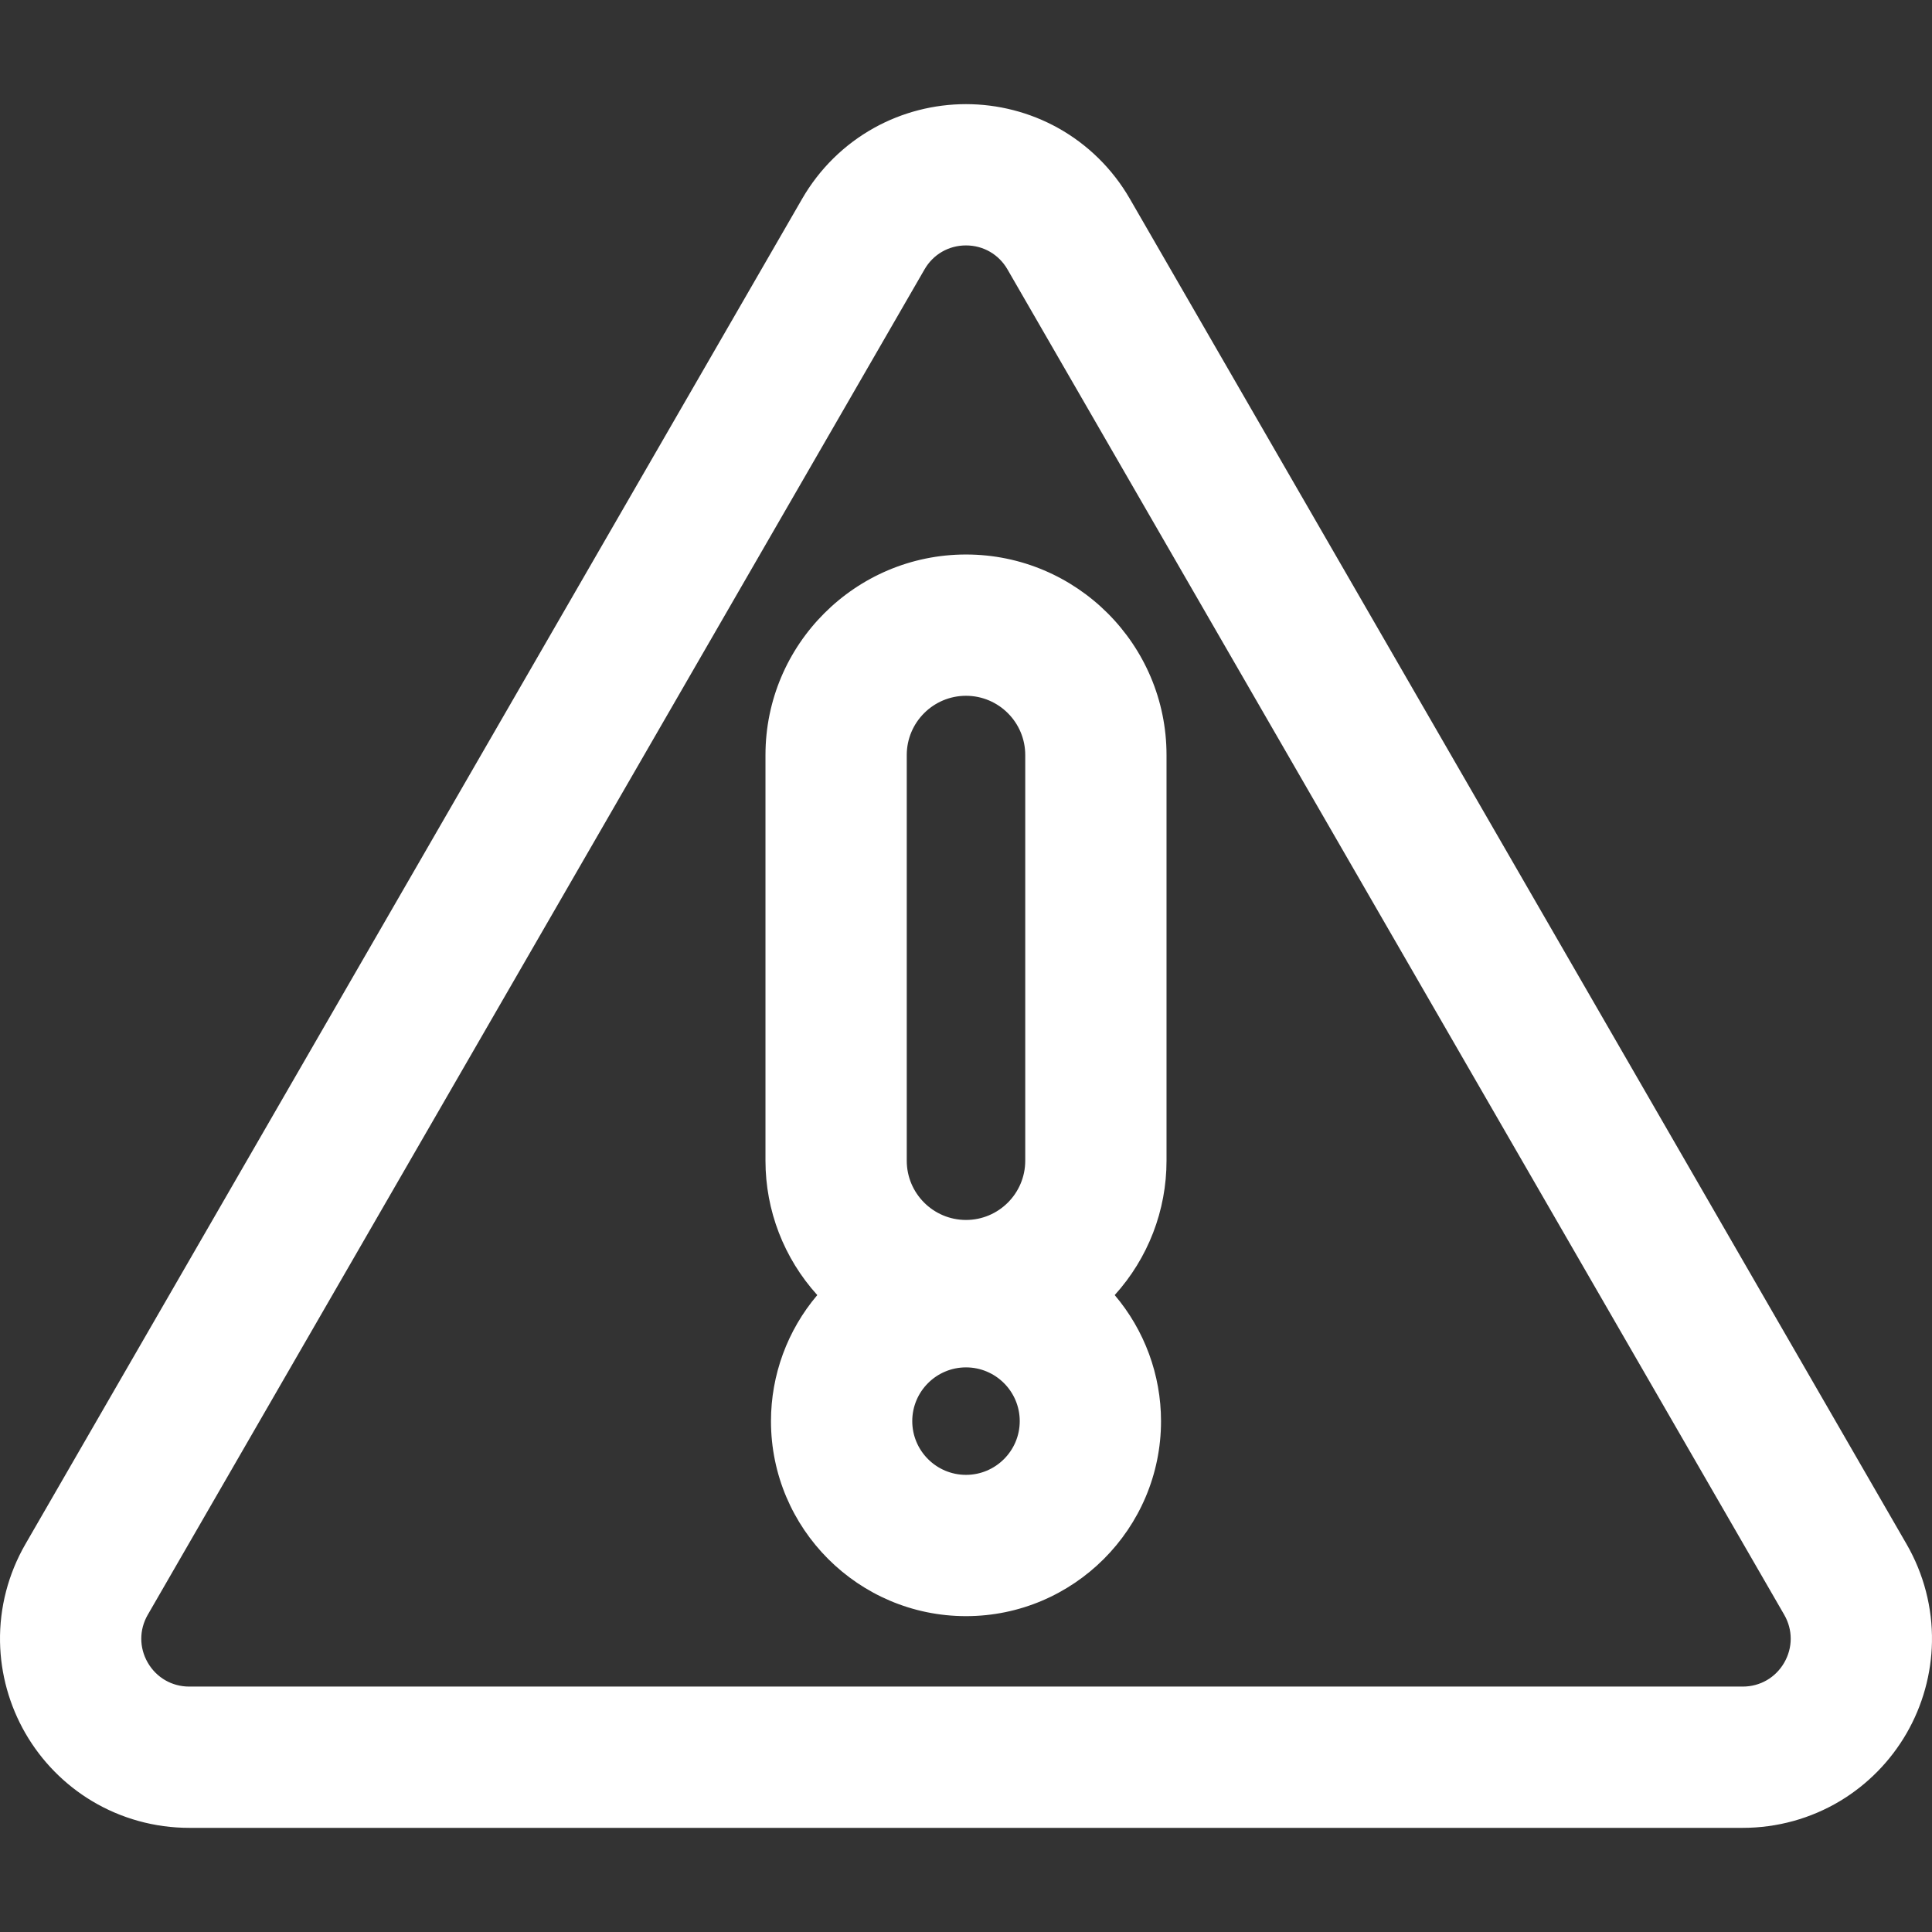 <?xml version="1.0" encoding="iso-8859-1"?>
<!-- Generator: Adobe Illustrator 16.0.0, SVG Export Plug-In . SVG Version: 6.00 Build 0)  -->
<!DOCTYPE svg PUBLIC "-//W3C//DTD SVG 1.1//EN" "http://www.w3.org/Graphics/SVG/1.1/DTD/svg11.dtd">
<svg version="1.1" id="Capa_1" xmlns="http://www.w3.org/2000/svg" xmlns:xlink="http://www.w3.org/1999/xlink" x="0px" y="0px"
	 width="599.503px" height="599.503px" viewBox="0 0 599.503 599.503" style="enable-background:new 0 0 599.503 599.503;"
	 xml:space="preserve">
<rect x="0" y="0" width="599.503" height="599.503" fill="#333333" stroke="none"/>
<g>
	<g>
		<path fill="#fff" d="M8.318,537.591c4.938,8.553,12.004,15.75,20.437,20.818c9.014,5.416,19.374,8.277,29.96,8.277h482.071
			c10.587,0,20.947-2.861,29.961-8.277c8.432-5.068,15.499-12.266,20.437-20.818s7.639-18.271,7.811-28.107
			c0.184-10.514-2.518-20.918-7.812-30.086L350.147,61.913c-5.293-9.168-12.952-16.709-22.149-21.808
			c-8.604-4.769-18.372-7.29-28.247-7.29s-19.643,2.521-28.247,7.29c-9.197,5.097-16.857,12.639-22.15,21.808L8.319,479.398
			c-5.293,9.168-7.994,19.572-7.81,30.086C0.681,519.32,3.381,529.039,8.318,537.591z M45.419,500.818L286.454,83.333
			c2.955-5.118,8.125-7.677,13.296-7.677c5.17,0,10.341,2.559,13.296,7.677l241.035,417.485
			c5.909,10.236-1.478,23.029-13.297,23.029H58.716C46.896,523.847,39.51,511.054,45.419,500.818z"/>
		<path fill="#fff" d="M540.786,567.187H58.715c-10.679,0-21.128-2.887-30.218-8.349c-8.506-5.113-15.634-12.374-20.612-20.997
			c-4.979-8.626-7.703-18.43-7.876-28.349c-0.186-10.605,2.538-21.098,7.877-30.345L248.92,61.664
			c5.339-9.248,13.065-16.854,22.341-21.996c8.679-4.81,18.53-7.352,28.489-7.352s19.811,2.542,28.489,7.352
			c9.277,5.143,17.002,12.748,22.34,21.995l241.035,417.485c5.34,9.246,8.064,19.739,7.879,30.345
			c-0.174,9.919-2.897,19.722-7.878,28.349c-4.978,8.623-12.105,15.884-20.611,20.997
			C561.915,564.3,551.465,567.187,540.786,567.187z M299.751,33.316c-9.79,0-19.474,2.499-28.005,7.227
			c-9.118,5.053-16.711,12.529-21.959,21.621L8.752,479.648c-5.248,9.09-7.926,19.403-7.743,29.827
			c0.17,9.75,2.848,19.387,7.743,27.866c4.894,8.477,11.9,15.614,20.261,20.64c8.934,5.368,19.205,8.206,29.703,8.206h482.071
			c10.498,0,20.769-2.838,29.703-8.206c8.361-5.026,15.368-12.163,20.262-20.64c4.896-8.48,7.573-18.116,7.743-27.866
			c0.183-10.424-2.496-20.737-7.744-29.827L349.715,62.163c-5.248-9.09-12.841-16.566-21.959-21.62
			C319.225,35.815,309.541,33.316,299.751,33.316z M540.785,524.347H58.716c-5.731,0-10.864-2.963-13.729-7.926
			c-2.866-4.963-2.866-10.89,0-15.854L286.021,83.083c2.866-4.964,7.998-7.927,13.729-7.927c5.731,0,10.864,2.963,13.729,7.927
			l241.035,417.485c2.866,4.964,2.866,10.891,0,15.854C551.649,521.384,546.517,524.347,540.785,524.347z M299.75,76.156
			c-5.37,0-10.179,2.776-12.863,7.427L45.852,501.068c-2.685,4.65-2.685,10.203,0,14.854c2.685,4.649,7.494,7.426,12.864,7.426
			h482.069c5.37,0,10.179-2.776,12.863-7.426c2.686-4.65,2.686-10.203,0.001-14.854L312.614,83.583
			C309.929,78.932,305.12,76.156,299.75,76.156z"/>
	</g>
	<g>
		<path fill="#fff" d="M239.735,440.976c0,33.094,26.923,60.016,60.016,60.016s60.016-26.922,60.016-60.016c0-14.932-5.482-28.605-14.538-39.119
			c10.082-10.99,16.245-25.631,16.245-41.686V234.286c0-34.034-27.688-61.723-61.723-61.723s-61.723,27.689-61.723,61.723v125.885
			c0,16.055,6.164,30.695,16.246,41.686C245.217,412.371,239.735,426.044,239.735,440.976z M299.751,458.152
			c-9.486,0-17.176-7.689-17.176-17.176s7.69-17.176,17.176-17.176c9.486,0,17.176,7.689,17.176,17.176
			S309.237,458.152,299.751,458.152z M280.868,234.286c0-10.429,8.454-18.882,18.883-18.882s18.883,8.454,18.883,18.882v125.885
			c0,10.428-8.454,18.883-18.883,18.883s-18.883-8.455-18.883-18.883V234.286z"/>
		<path fill="#fff" d="M299.751,501.492c-33.369,0-60.516-27.147-60.516-60.516c0-14.315,5.101-28.186,14.372-39.108
			c-10.372-11.468-16.079-26.257-16.079-41.696V234.286c0-34.31,27.913-62.223,62.223-62.223s62.223,27.913,62.223,62.223v125.885
			c0,15.439-5.707,30.229-16.078,41.696c9.271,10.924,14.371,24.794,14.371,39.108C360.267,474.344,333.119,501.492,299.751,501.492
			z M299.751,173.063c-33.758,0-61.223,27.464-61.223,61.223v125.885c0,15.336,5.723,30.021,16.114,41.348l0.3,0.327l-0.29,0.337
			c-9.297,10.793-14.417,24.57-14.417,38.793c0,32.817,26.699,59.516,59.516,59.516c32.817,0,59.516-26.698,59.516-59.516
			c0-14.222-5.12-27.999-14.417-38.793l-0.29-0.337l0.301-0.327c10.391-11.327,16.113-26.012,16.113-41.348V234.286
			C360.974,200.528,333.509,173.063,299.751,173.063z M299.751,458.652c-9.747,0-17.676-7.93-17.676-17.676
			s7.929-17.676,17.676-17.676c9.746,0,17.676,7.93,17.676,17.676S309.497,458.652,299.751,458.652z M299.751,424.3
			c-9.195,0-16.676,7.48-16.676,16.676s7.48,16.676,16.676,16.676s16.676-7.48,16.676-16.676S308.946,424.3,299.751,424.3z
			 M299.751,379.554c-10.688,0-19.383-8.695-19.383-19.383V234.286c0-10.688,8.695-19.382,19.383-19.382
			c10.688,0,19.383,8.695,19.383,19.382v125.885C319.134,370.859,310.438,379.554,299.751,379.554z M299.751,215.904
			c-10.136,0-18.383,8.246-18.383,18.382v125.885c0,10.137,8.247,18.383,18.383,18.383c10.137,0,18.383-8.246,18.383-18.383V234.286
			C318.134,224.15,309.888,215.904,299.751,215.904z"/>
	</g>
</g>
<g>
</g>
<g>
</g>
<g>
</g>
<g>
</g>
<g>
</g>
<g>
</g>
<g>
</g>
<g>
</g>
<g>
</g>
<g>
</g>
<g>
</g>
<g>
</g>
<g>
</g>
<g>
</g>
<g>
</g>
</svg>
